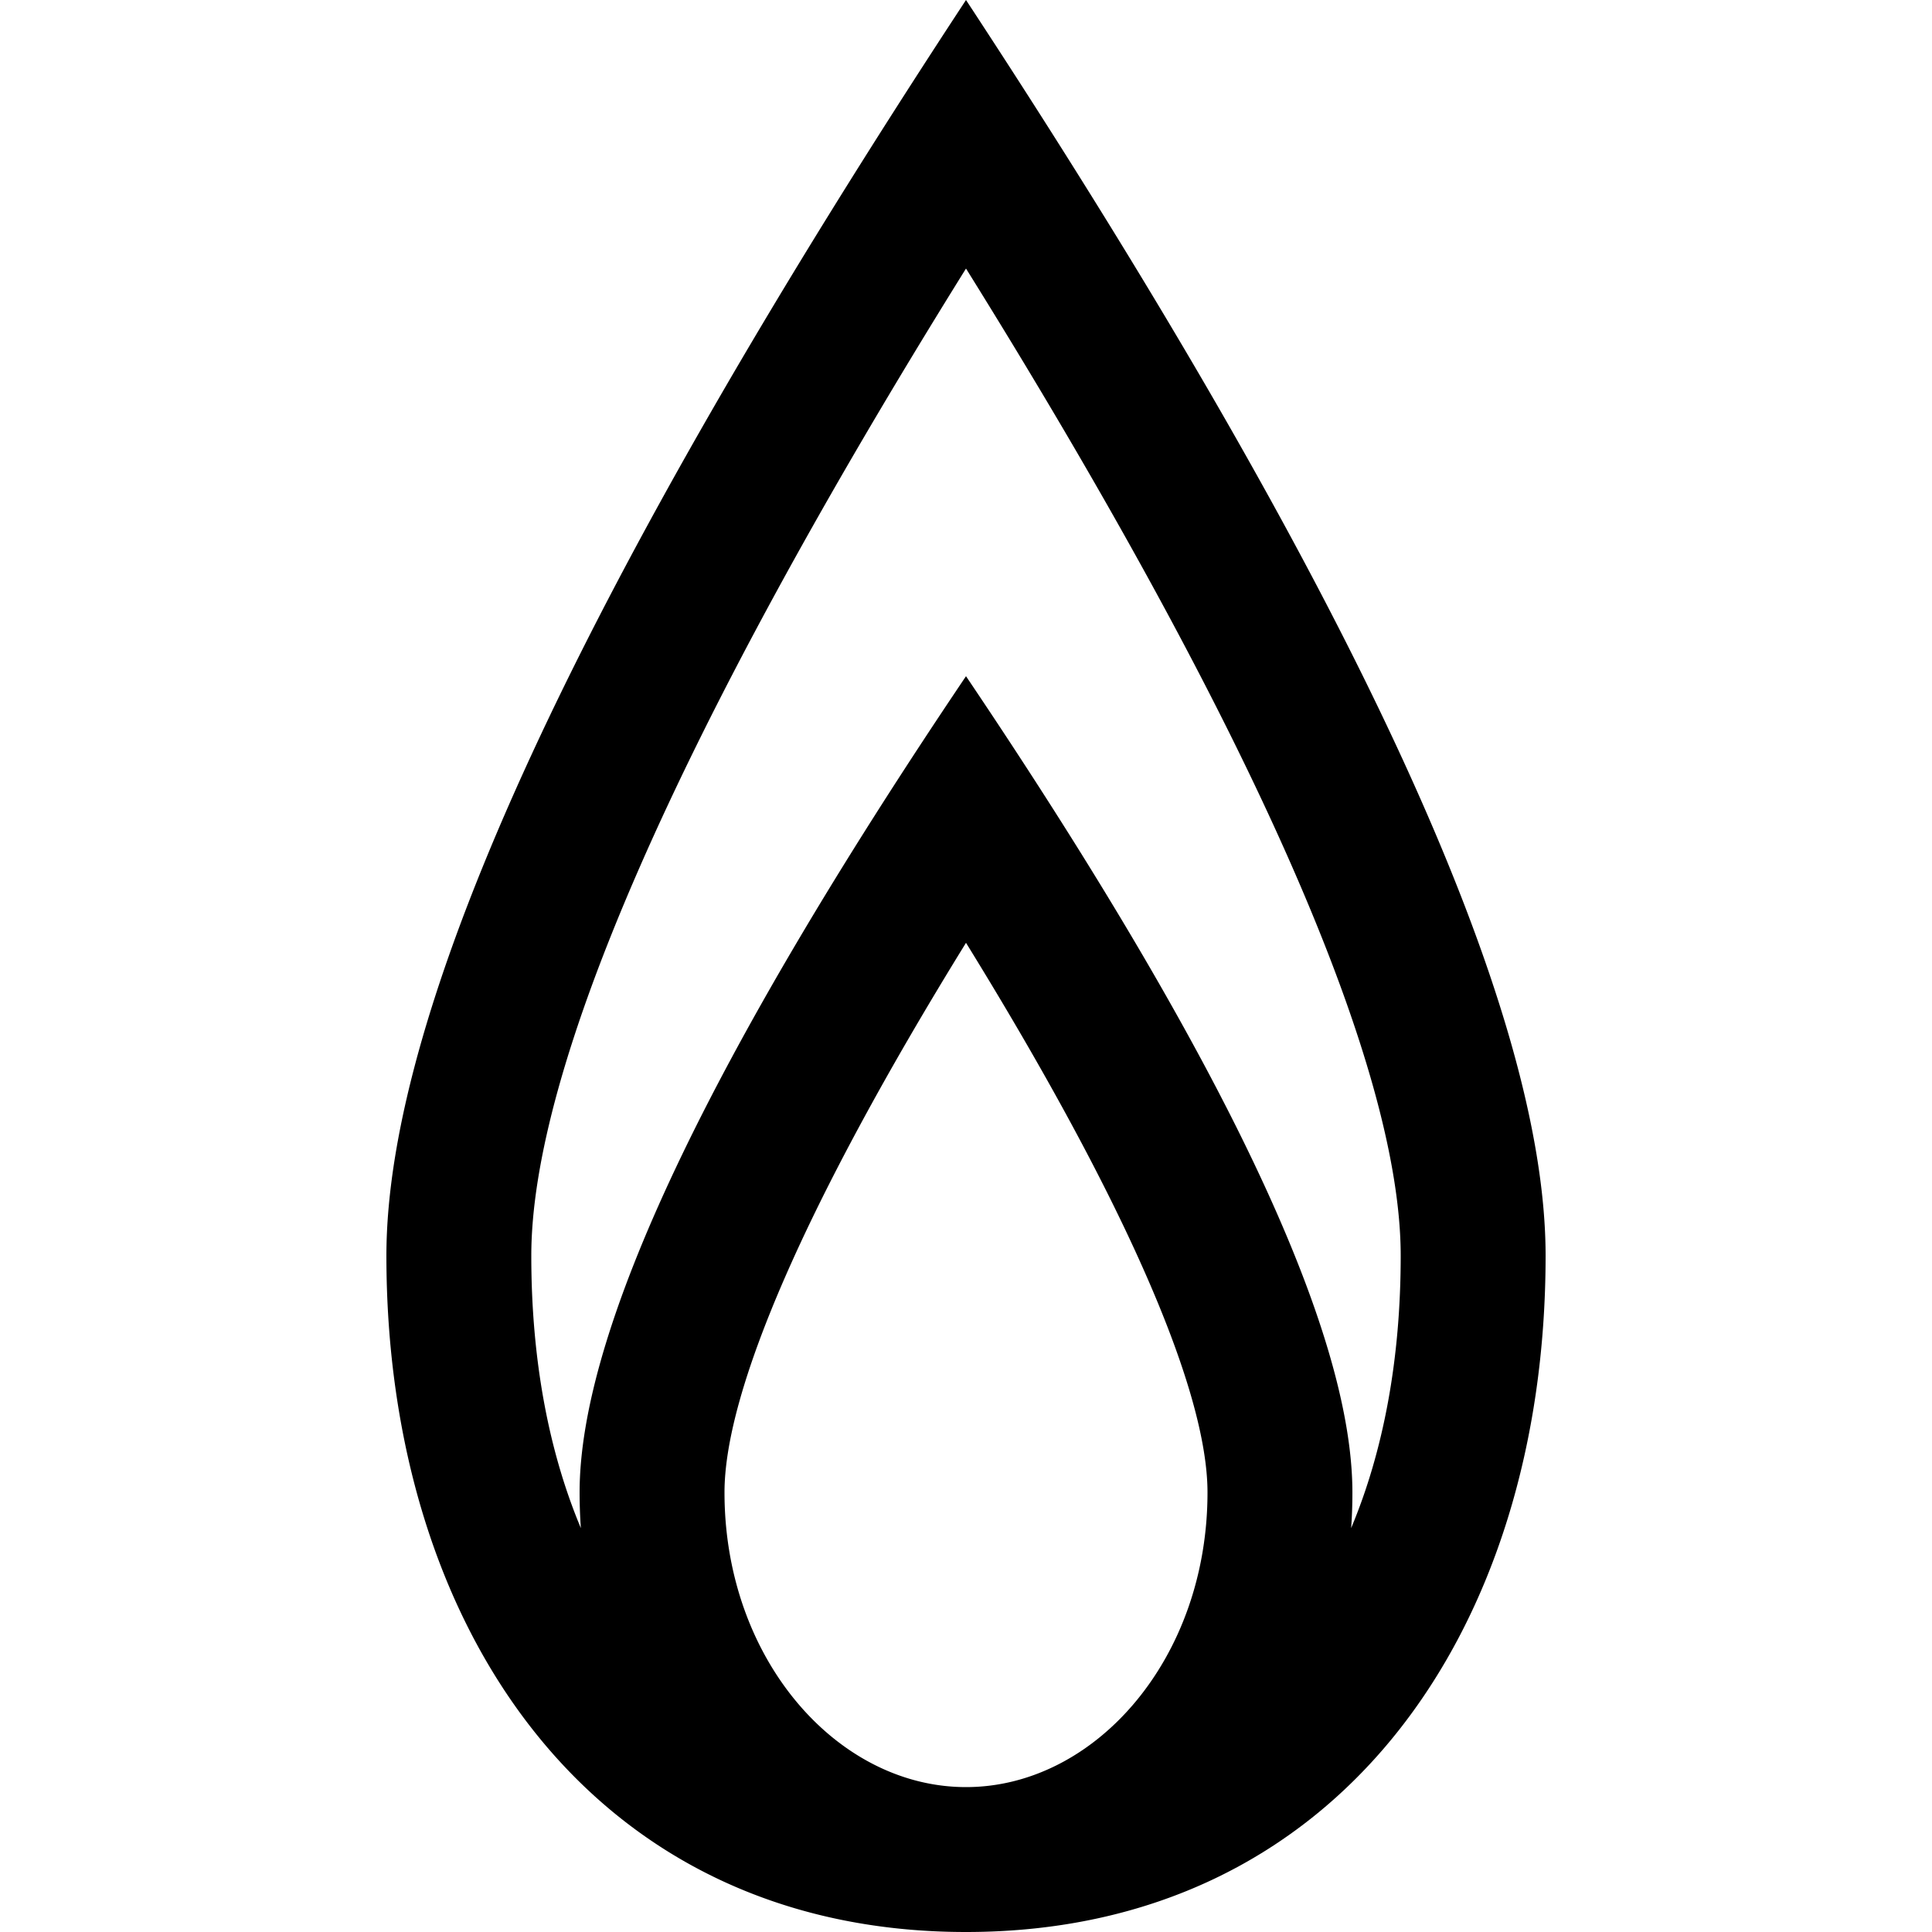<svg xmlns="http://www.w3.org/2000/svg" id="gas" viewBox="0 0 20 20">
    <path d="M6.013 15.819A5.243 5.243 0 0 1 6 15.45c0-1.675 1.333-4.492 4-8.45 2.667 3.958 4 6.775 4 8.45 0 .124-.004.247-.013.369.334-.797.513-1.747.513-2.819 0-1.934-1.495-5.396-4.5-10.22C6.995 7.605 5.5 11.067 5.5 13c0 1.072.179 2.022.513 2.819zM10 20c-3.866 0-6-3.134-6-7 0-2.577 2-6.91 6-13 4 6.09 6 10.423 6 13 0 3.866-2.134 7-6 7zm-2.5-4.55c0 1.724 1.165 3.05 2.5 3.05s2.5-1.326 2.5-3.05c0-1.043-.83-2.985-2.5-5.69-1.67 2.705-2.5 4.647-2.5 5.69z"/>
  </svg>